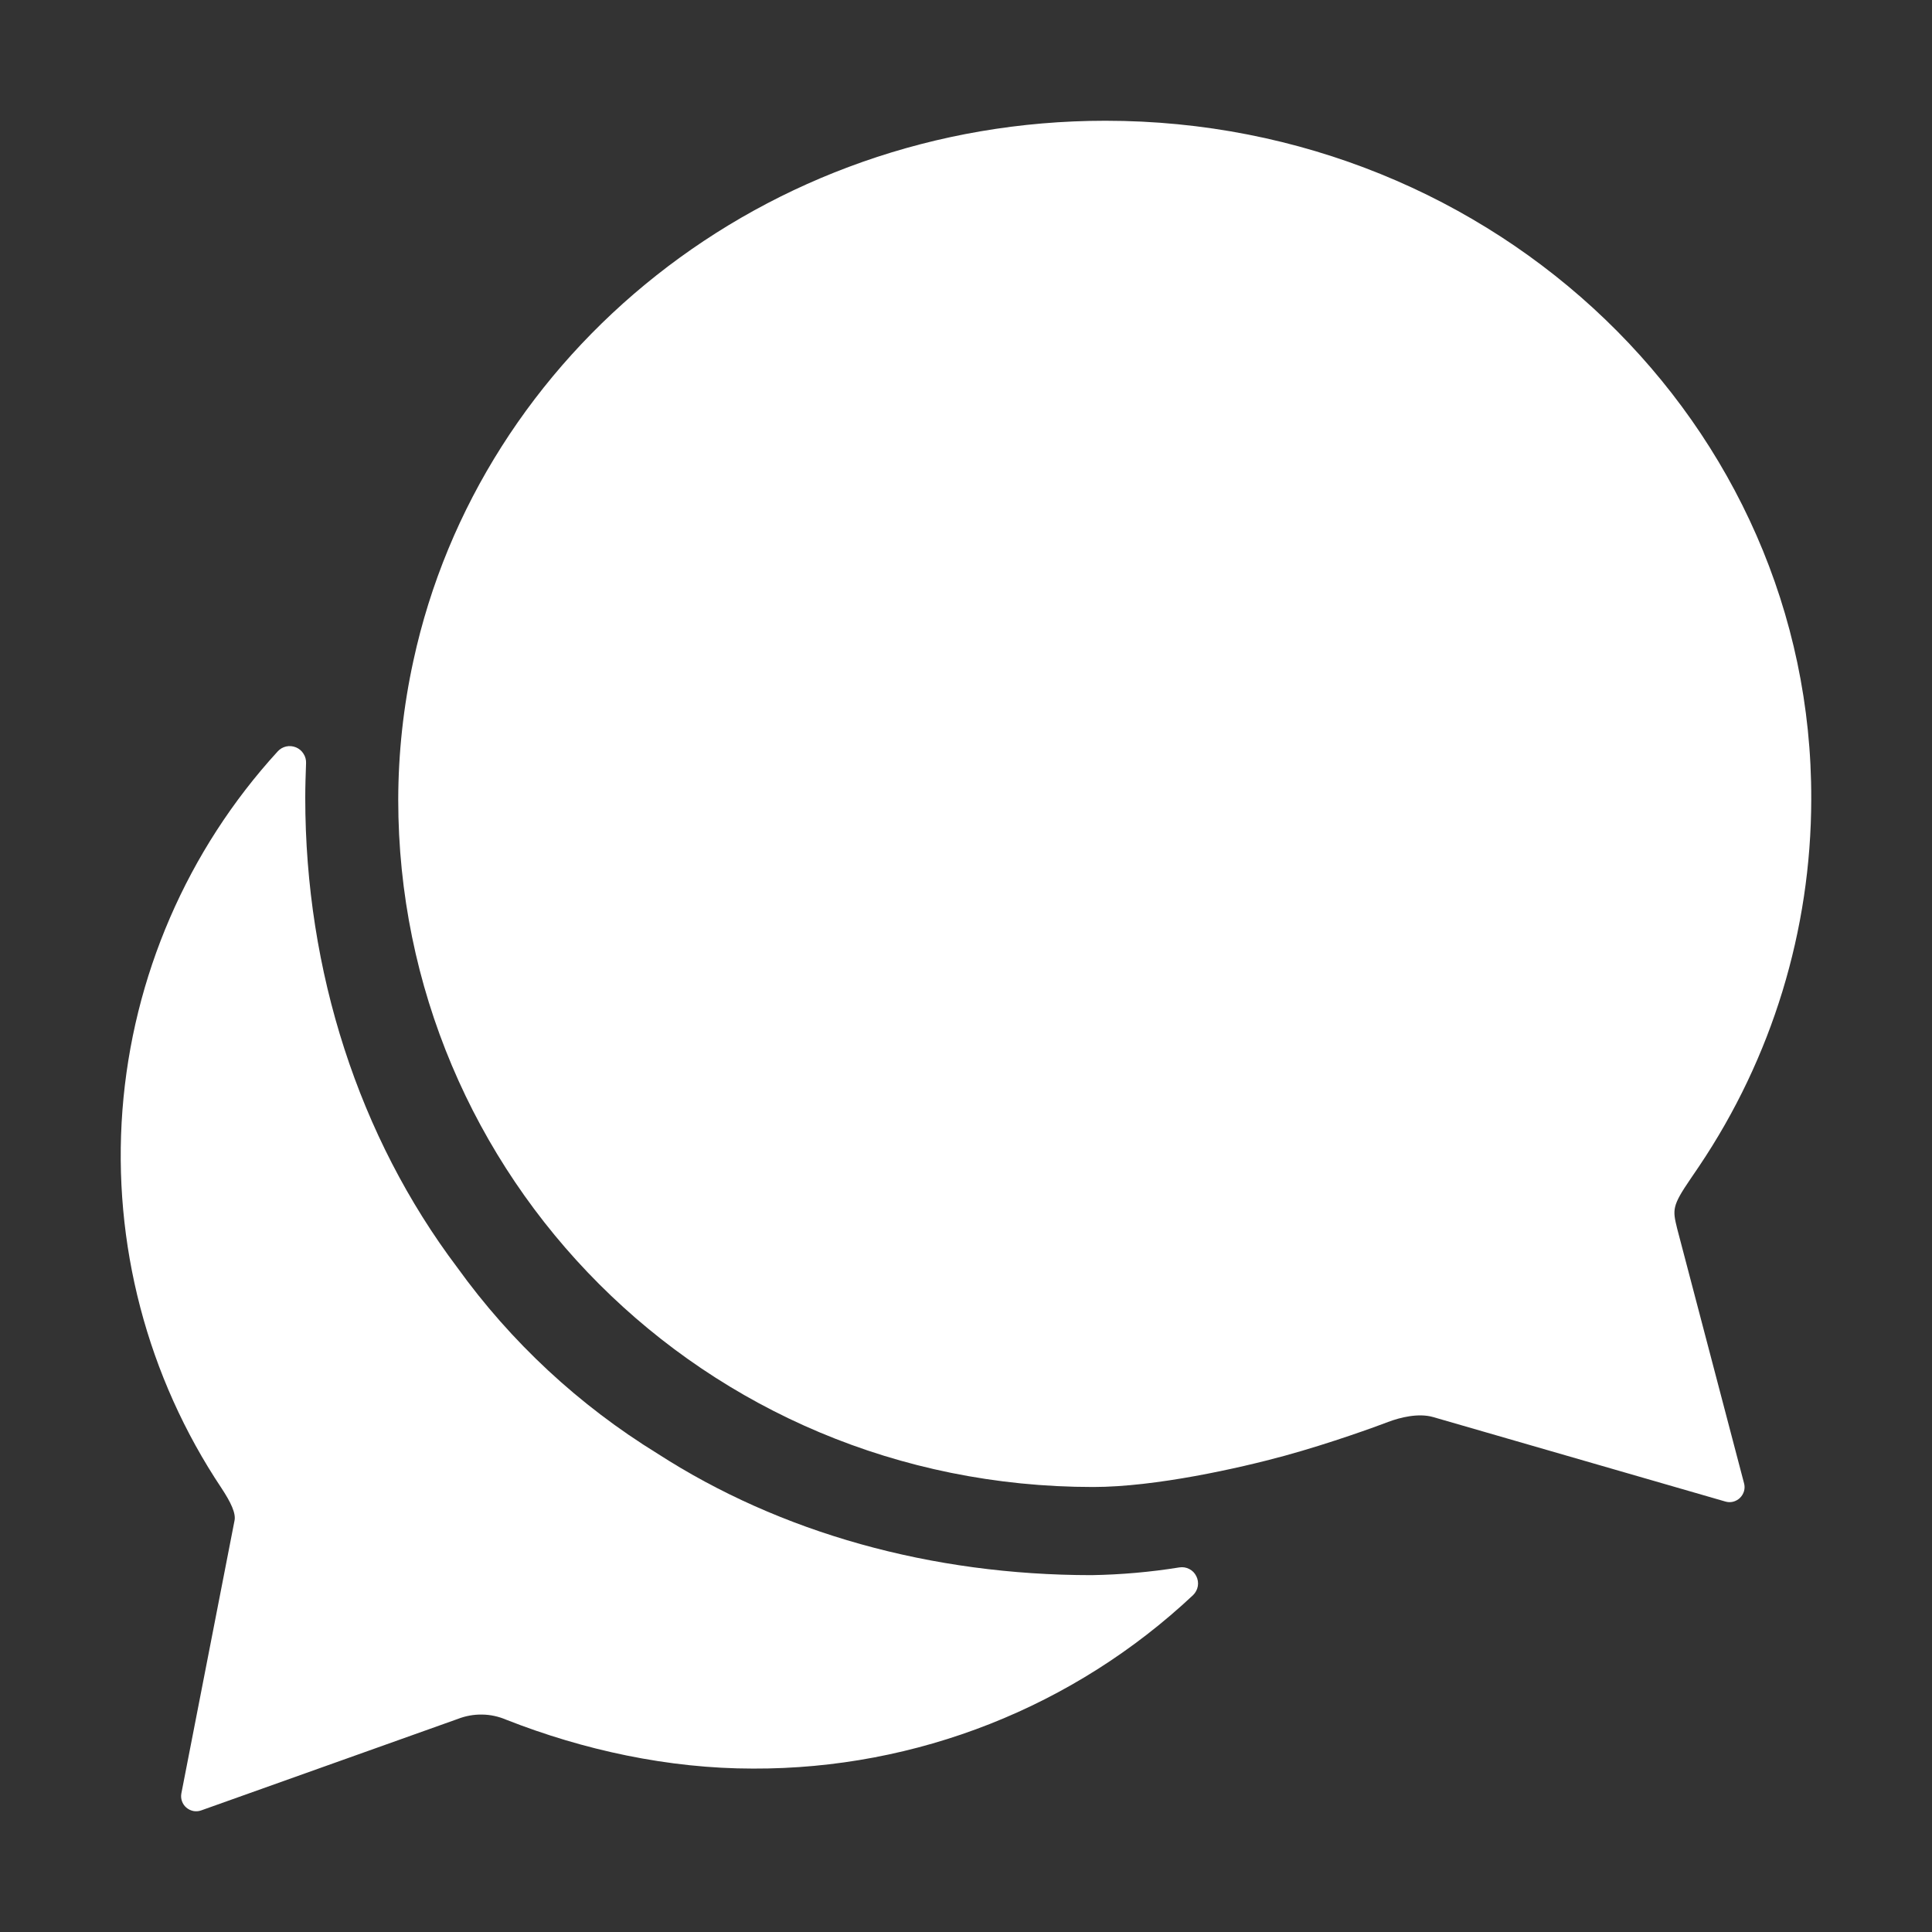 <svg width="24" height="24" viewBox="0 0 24 24" fill="none" xmlns="http://www.w3.org/2000/svg">
<rect x="0" y="0" width="24" height="24" fill="#333333" stroke="none"/>
<path d="M21 14.645C21.036 14.593 21.071 14.539 21.106 14.489C22.013 13.141 22.498 11.555 22.5 9.93C22.515 5.276 18.588 1.5 13.732 1.5C9.496 1.5 5.963 4.382 5.135 8.209C5.011 8.776 4.948 9.355 4.947 9.935C4.947 14.595 8.723 18.472 13.58 18.472C14.352 18.472 15.392 18.239 15.962 18.083C16.533 17.926 17.098 17.72 17.244 17.664C17.391 17.608 17.619 17.551 17.802 17.603L21.431 18.652C21.463 18.662 21.497 18.663 21.529 18.655C21.561 18.647 21.591 18.63 21.615 18.607C21.638 18.584 21.656 18.555 21.665 18.523C21.674 18.491 21.674 18.457 21.665 18.425L20.834 15.261C20.777 15.027 20.769 14.983 21 14.645V14.645Z" fill="#ffffff"/>
<path d="M14.65 19.471C14.29 19.529 13.925 19.561 13.56 19.567C11.571 19.567 9.693 19.042 8.169 18.058C7.195 17.459 6.349 16.674 5.681 15.746C4.458 14.125 3.792 12.066 3.792 9.91C3.792 9.764 3.797 9.623 3.802 9.481C3.804 9.439 3.793 9.398 3.77 9.363C3.748 9.327 3.715 9.3 3.677 9.284C3.638 9.268 3.595 9.264 3.555 9.273C3.514 9.282 3.477 9.304 3.449 9.335C2.326 10.563 1.648 12.132 1.521 13.79C1.395 15.449 1.828 17.103 2.752 18.487C2.868 18.663 2.933 18.8 2.913 18.891L2.253 22.278C2.247 22.31 2.249 22.343 2.26 22.374C2.271 22.405 2.289 22.433 2.314 22.454C2.339 22.476 2.369 22.49 2.401 22.497C2.433 22.503 2.466 22.501 2.498 22.49L5.685 21.354C5.782 21.316 5.885 21.297 5.989 21.299C6.093 21.3 6.195 21.323 6.291 21.364C7.245 21.739 8.3 21.97 9.355 21.97C11.386 21.977 13.342 21.205 14.822 19.814C14.852 19.784 14.873 19.745 14.88 19.703C14.887 19.661 14.88 19.618 14.861 19.58C14.842 19.541 14.812 19.51 14.774 19.491C14.736 19.471 14.693 19.464 14.65 19.471V19.471Z" fill="#ffffff"/>
</svg>
